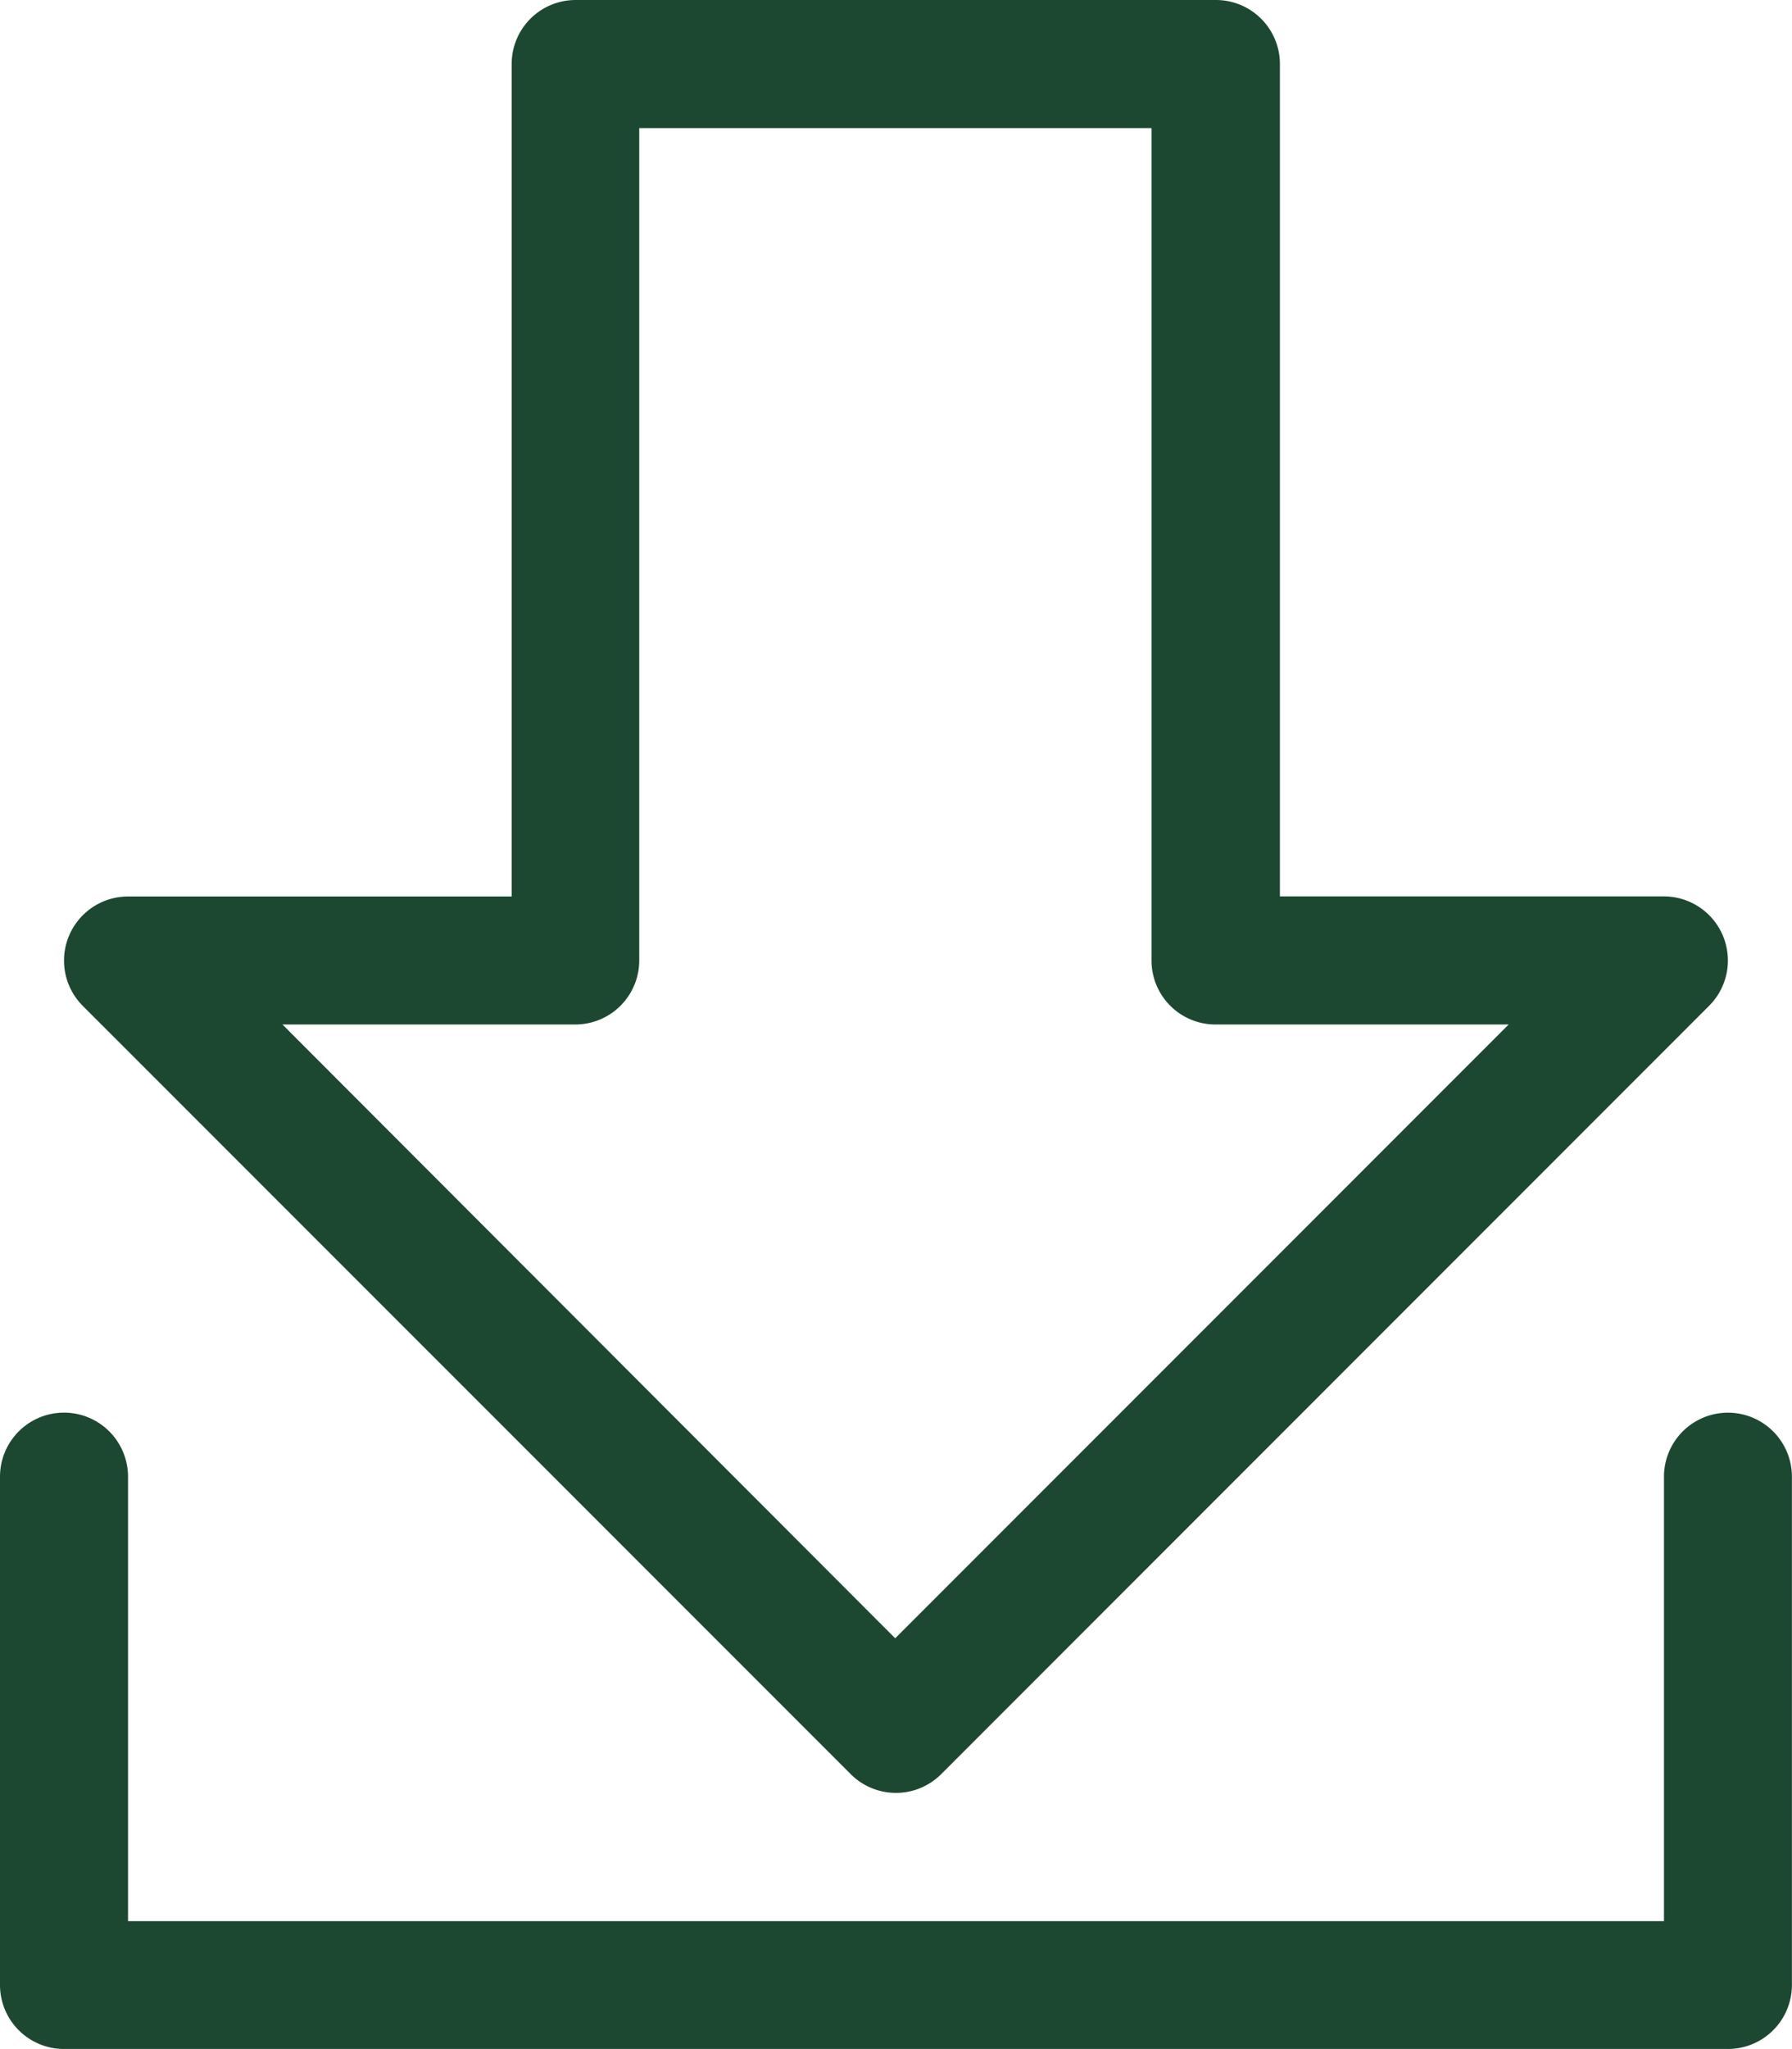 <svg id="Group_131446" data-name="Group 131446" xmlns="http://www.w3.org/2000/svg" xmlns:xlink="http://www.w3.org/1999/xlink" width="20.17" height="23.051" viewBox="0 0 20.17 23.051">
  <defs>
    <clipPath id="clip-path">
      <rect id="Rectangle_220" data-name="Rectangle 220" width="20.17" height="23.051" fill="#1c4832"/>
    </clipPath>
  </defs>
  <g id="Group_131445" data-name="Group 131445" transform="translate(0 0)" clip-path="url(#clip-path)">
    <path id="Path_131587" data-name="Path 131587" d="M19.449,81.556a.72.72,0,0,0-.72.72v5H1.441v-5a.72.72,0,1,0-1.441,0v5.718a.72.72,0,0,0,.72.72H19.449a.72.72,0,0,0,.72-.72V82.276a.72.72,0,0,0-.72-.72" transform="translate(0 -65.664)" fill="#1c4832"/>
    <path id="Path_131588" data-name="Path 131588" d="M12.549,19.958a.72.72,0,0,0,1.019,0l8.644-8.644a.721.721,0,0,0-.509-1.23H17.38V.72a.72.72,0,0,0-.72-.72H9.453a.72.72,0,0,0-.72.72v9.365H4.414a.721.721,0,0,0-.509,1.23Zm-3.1-8.433a.72.72,0,0,0,.72-.72V1.441h5.766v9.364a.72.72,0,0,0,.72.72h3.3l-6.905,6.905L6.153,11.525Z" transform="translate(-2.974 0)" fill="#1c4832"/>
  </g>
</svg>
